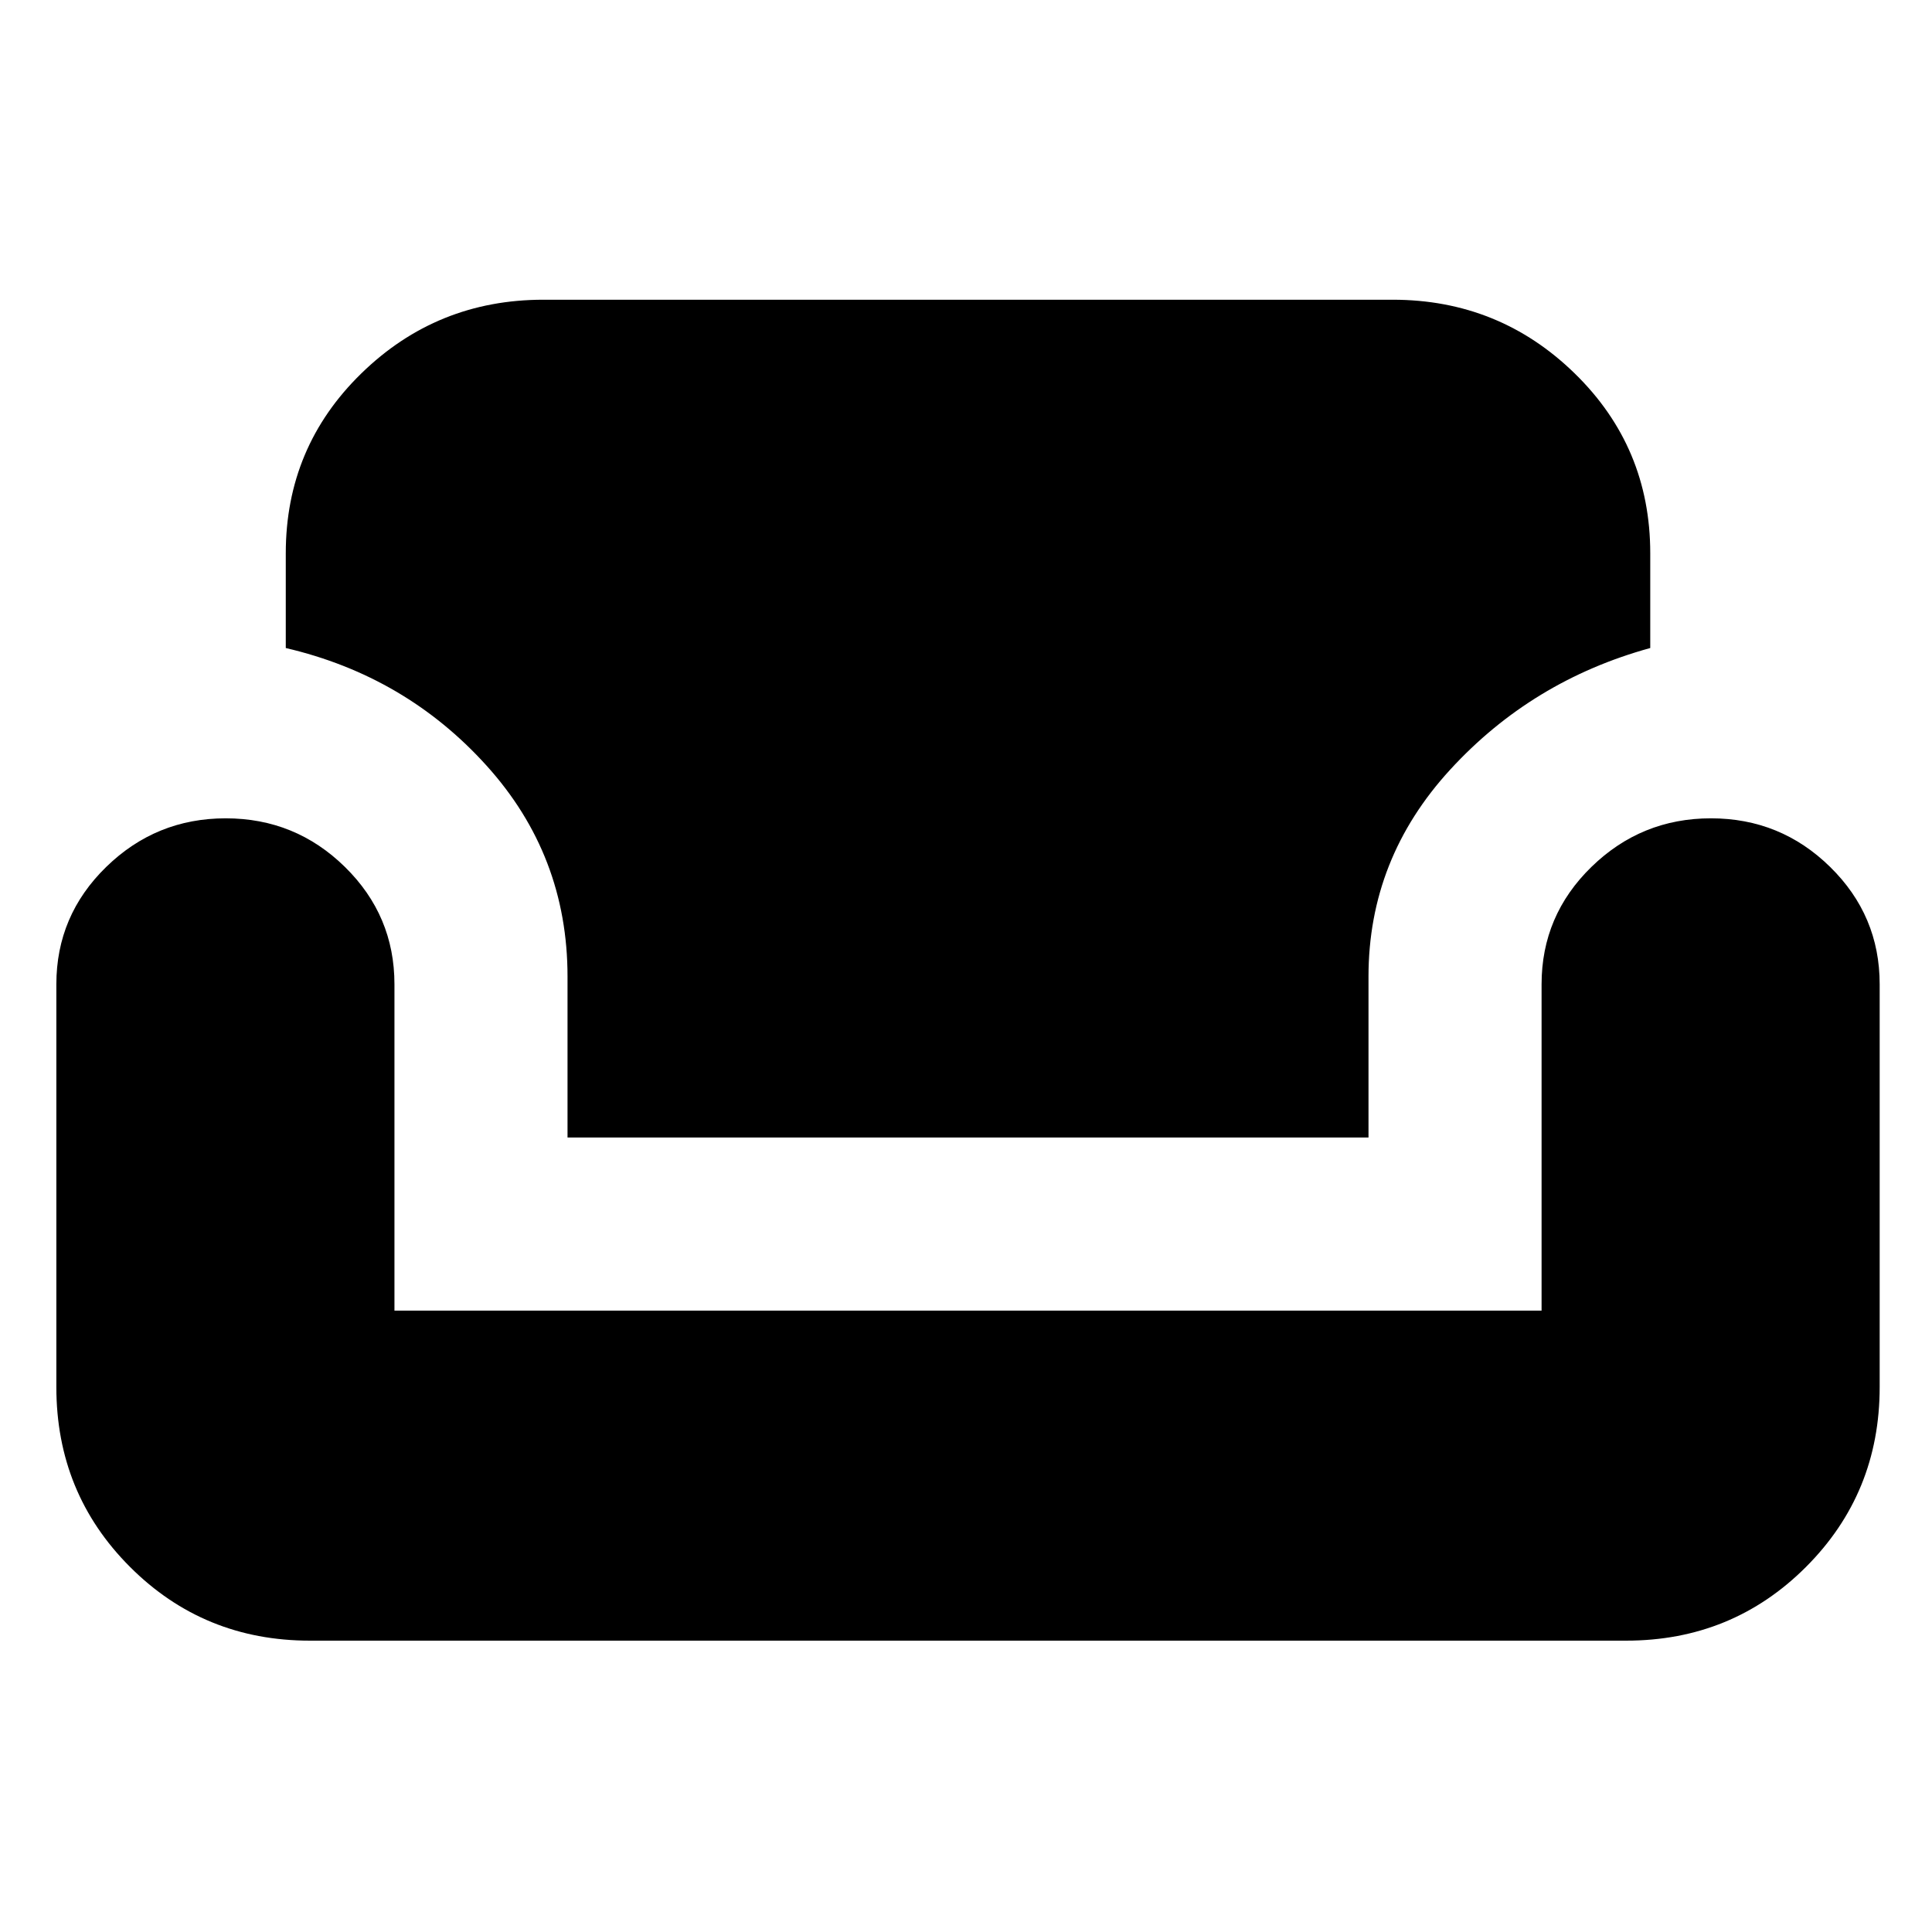 <svg xmlns="http://www.w3.org/2000/svg" height="24" viewBox="0 -960 960 960" width="24"><path d="M154-144.77q-52.76 0-89.38-36.62T28-270.77v-200.15q0-34.16 24.78-58.31 24.77-24.15 59.38-24.15t59.22 24.15Q196-505.08 196-470.92v162.15h570v-162.15q0-34.16 24.77-58.31 24.78-24.15 59.39-24.15t59.22 24.15Q934-505.08 934-470.92v200.15q0 52.76-36.62 89.38T808-144.77H154Zm128-250v-80q0-60.24-40.23-104.79Q201.54-624.11 142-638v-47.08q0-52.75 37.54-89.37 37.54-36.62 90.46-36.62h422q52.92 0 90.46 36.62Q820-737.83 820-685.08V-638q-58.77 16.16-99.38 60.4Q680-533.35 680-474.77v80H282Z"/></svg>
